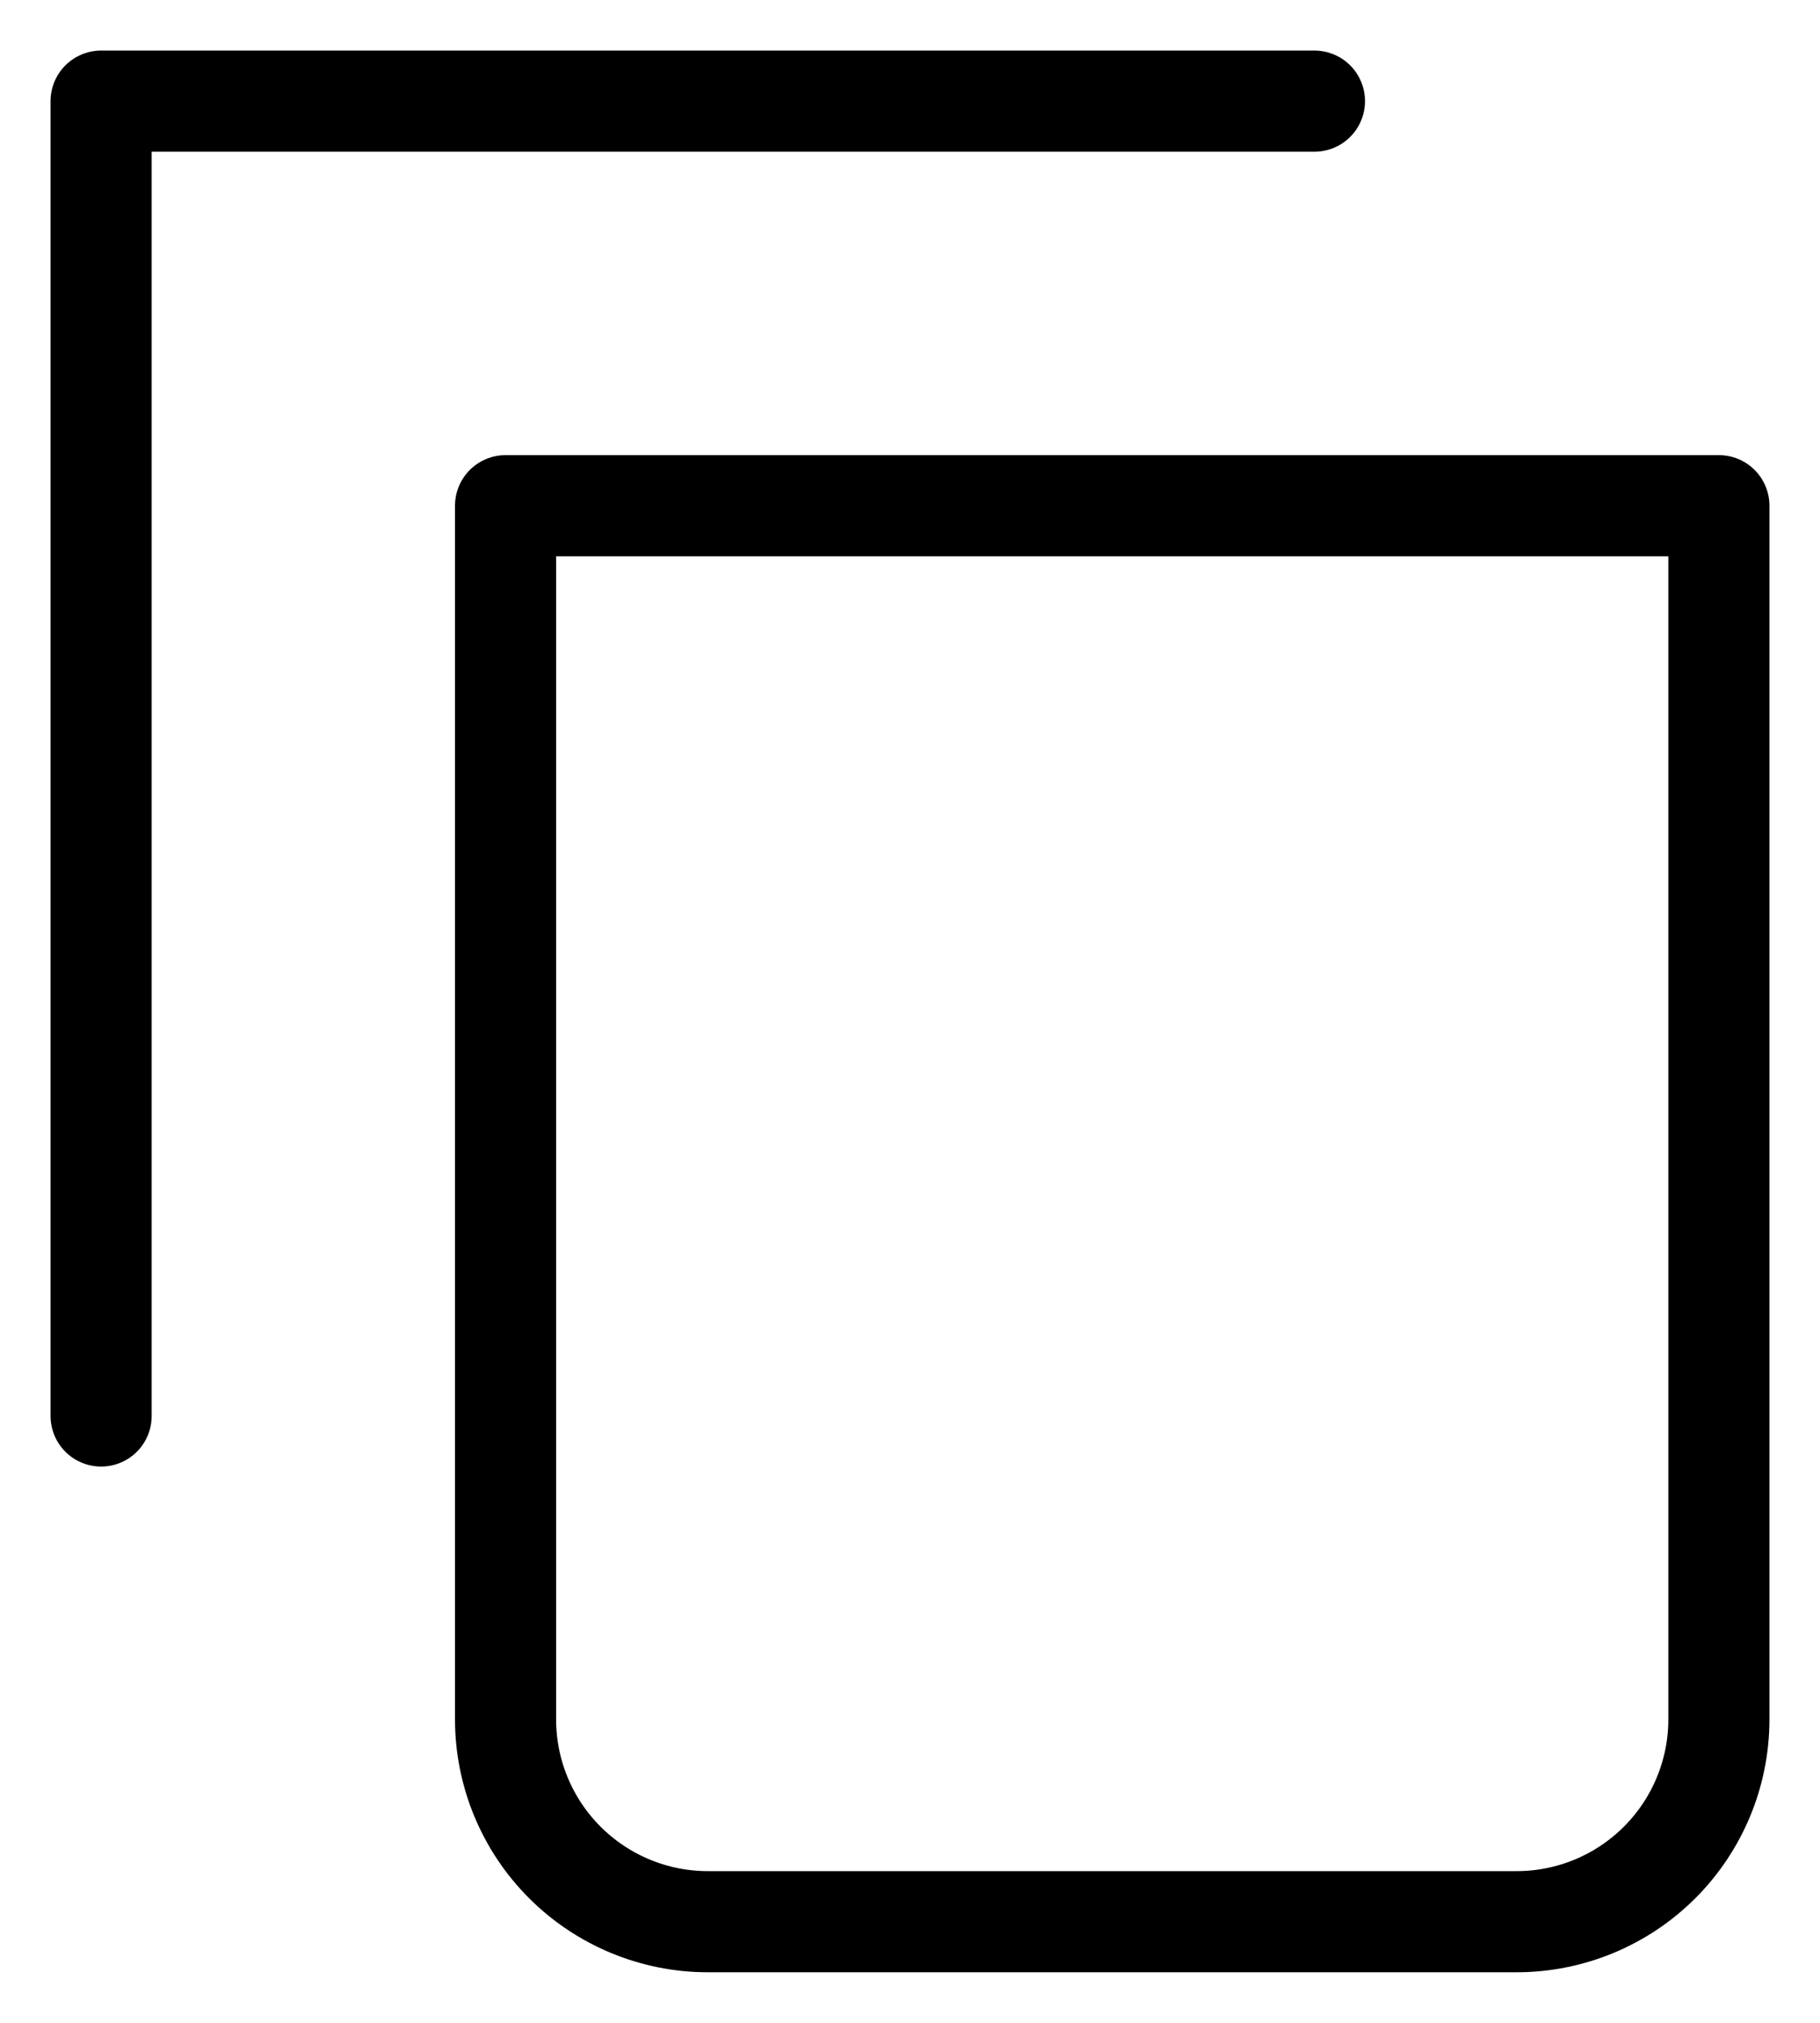 <svg width="18" height="20" viewBox="0 0 18 20" fill="none" xmlns="http://www.w3.org/2000/svg">
<path d="M13 1H1V14" stroke="black" stroke-linecap="round" stroke-linejoin="round"/>
<path d="M5 5H17V17C17 17.53 16.789 18.039 16.414 18.414C16.039 18.789 15.53 19 15 19H7C6.47 19 5.961 18.789 5.586 18.414C5.211 18.039 5 17.53 5 17V5Z" stroke="black" stroke-linecap="round" stroke-linejoin="round"/>
</svg>
